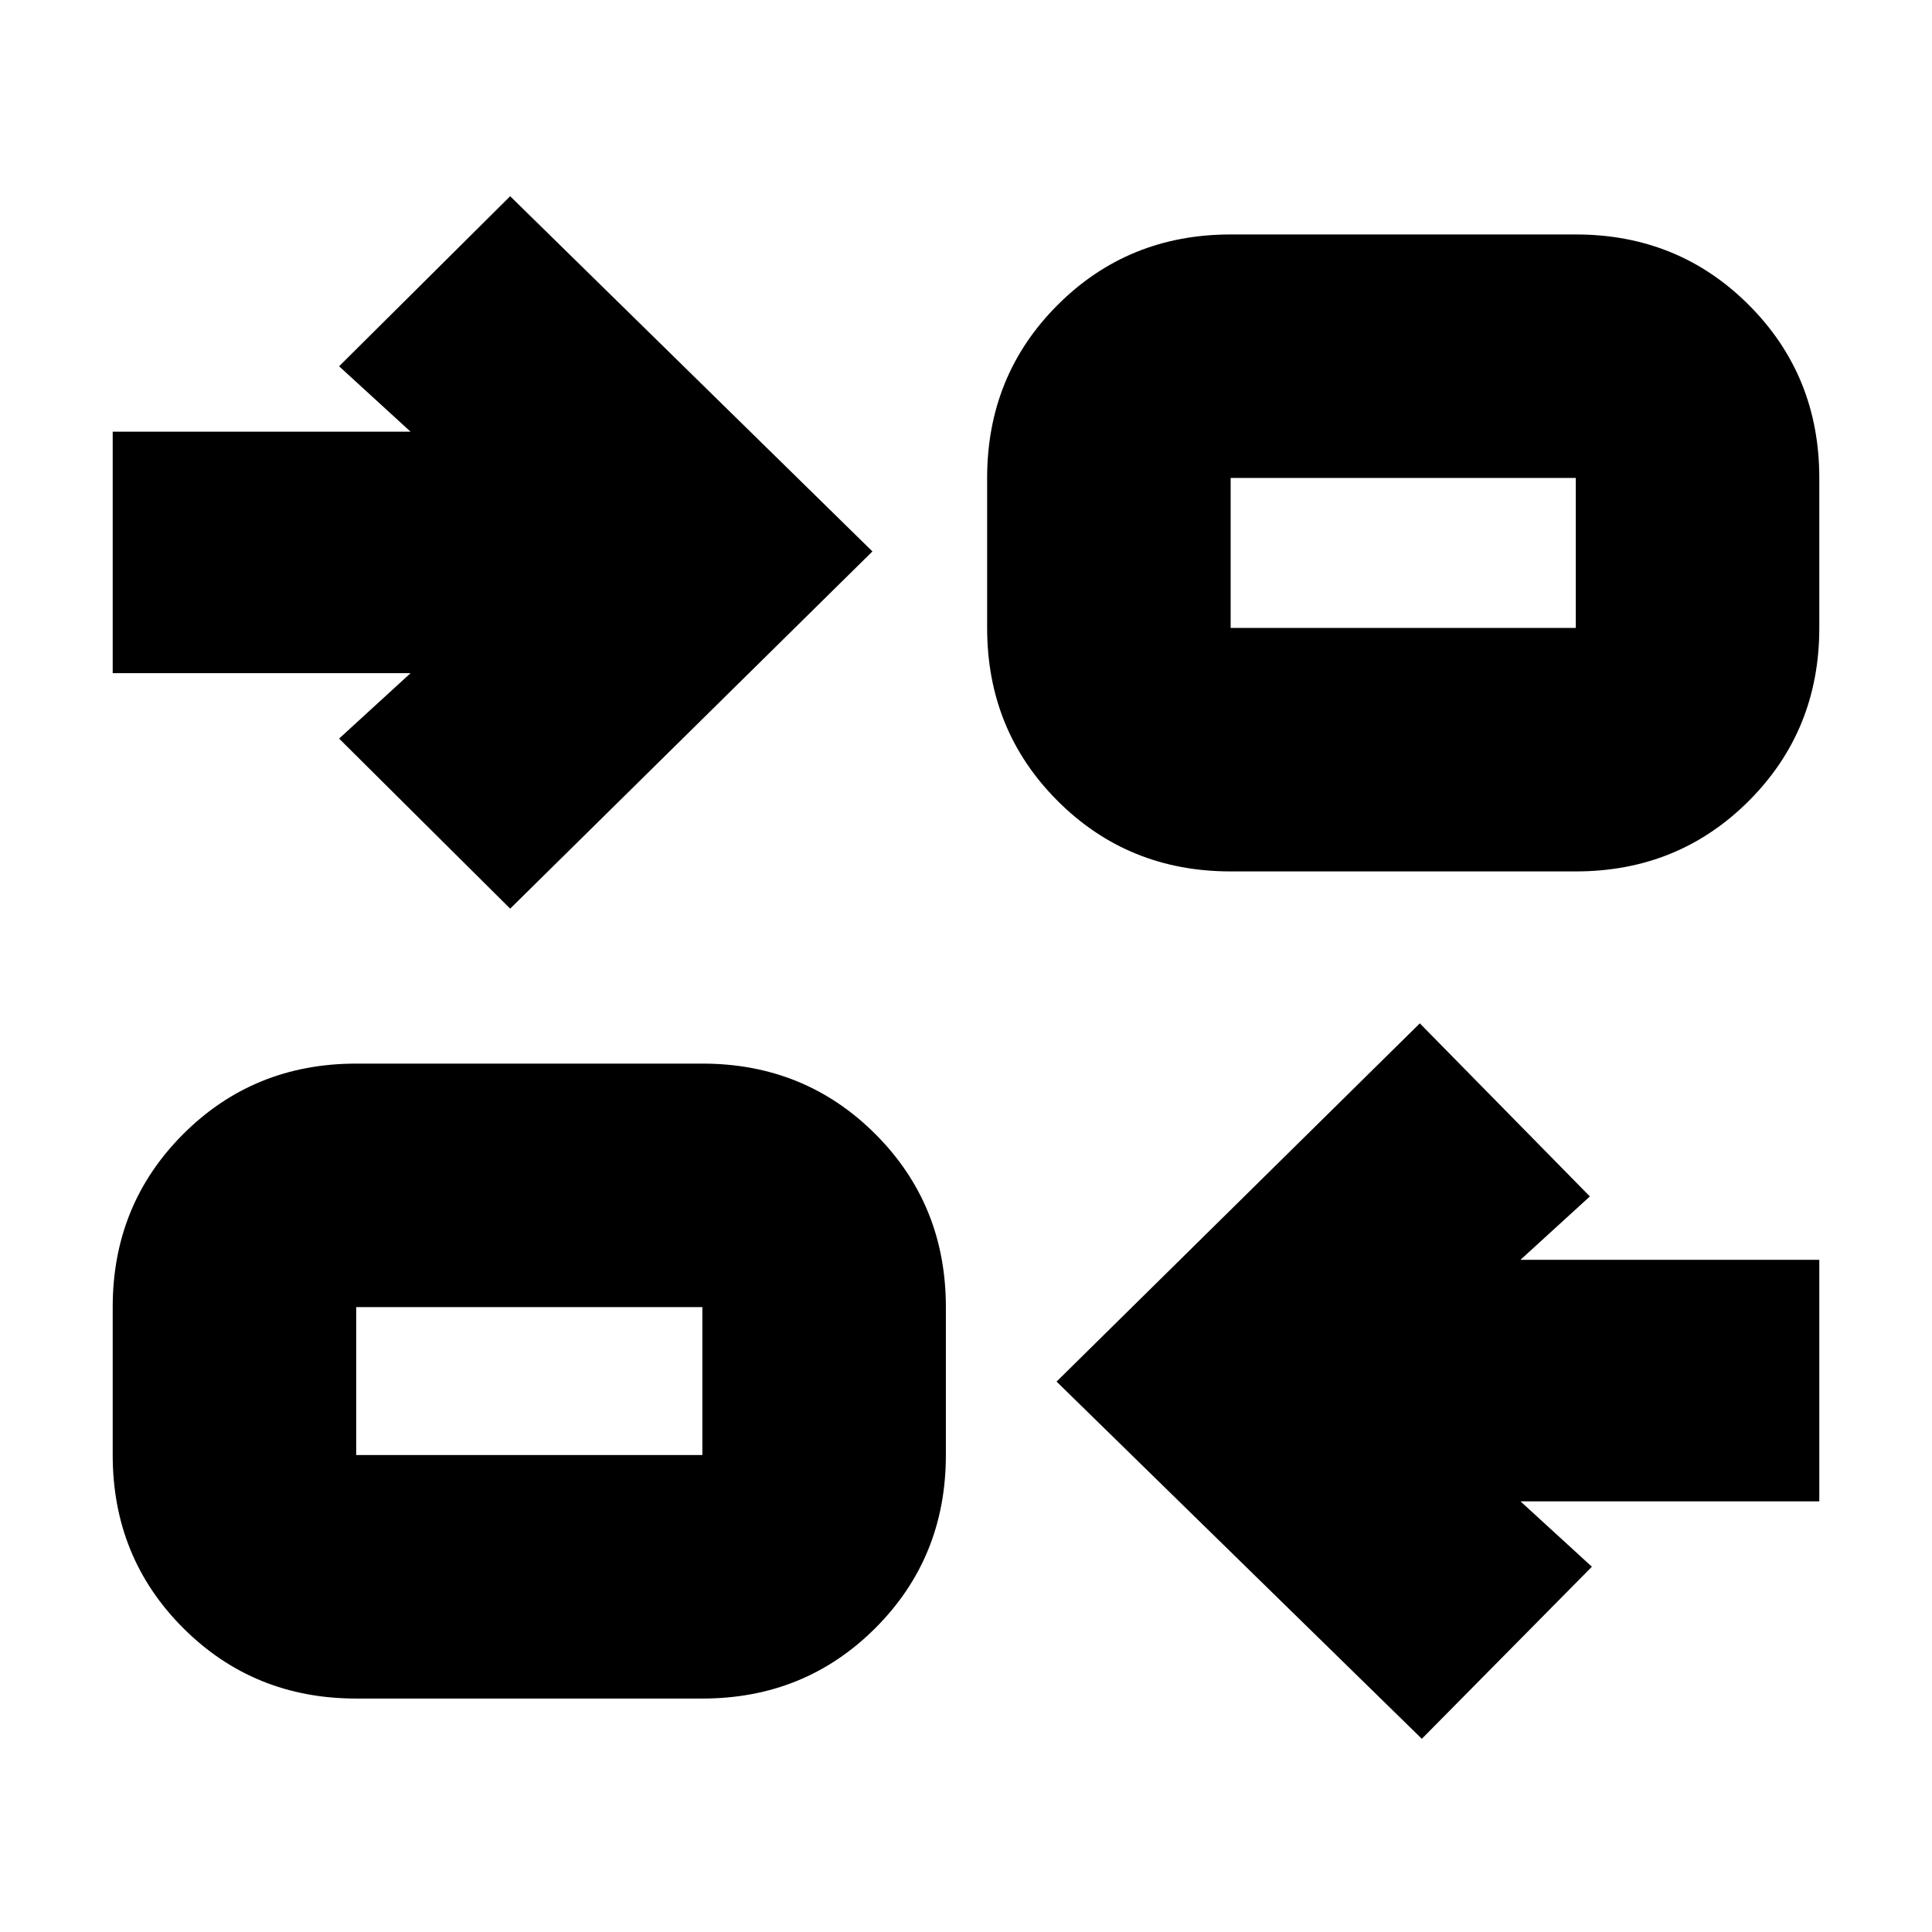 <svg xmlns="http://www.w3.org/2000/svg" height="24" viewBox="0 -960 960 960" width="24"><path d="M706.5-96 525-273.5l180.5-178 84.5 86-34.5 31.5H904v120H755.5l35.5 32.5L706.5-96ZM177-116q-50.94 0-85.97-35.03T56-237v-73.5q0-50.94 35.03-85.97T177-431.5h172q50.94 0 85.97 35.03T470-310.5v73.5q0 50.94-35.03 85.97T349-116H177Zm0-121h172v-73.5H177v73.5Zm76.5-271.5-85-84.5 35.5-32.5H56v-120h148L168.5-778l85-84.5 180 176.5-180 177.5Zm358-18.5q-50.94 0-85.97-35.03T490.5-648v-74.5q0-50.94 35.03-85.97t85.97-35.03H783q50.94 0 85.97 35.03T904-722.5v74.5q0 50.94-35.03 85.97T783-527H611.5Zm0-121H783v-74.5H611.5v74.5ZM349-237v-73.5 73.5Zm262.5-411v-74.5 74.5Z"/></svg>